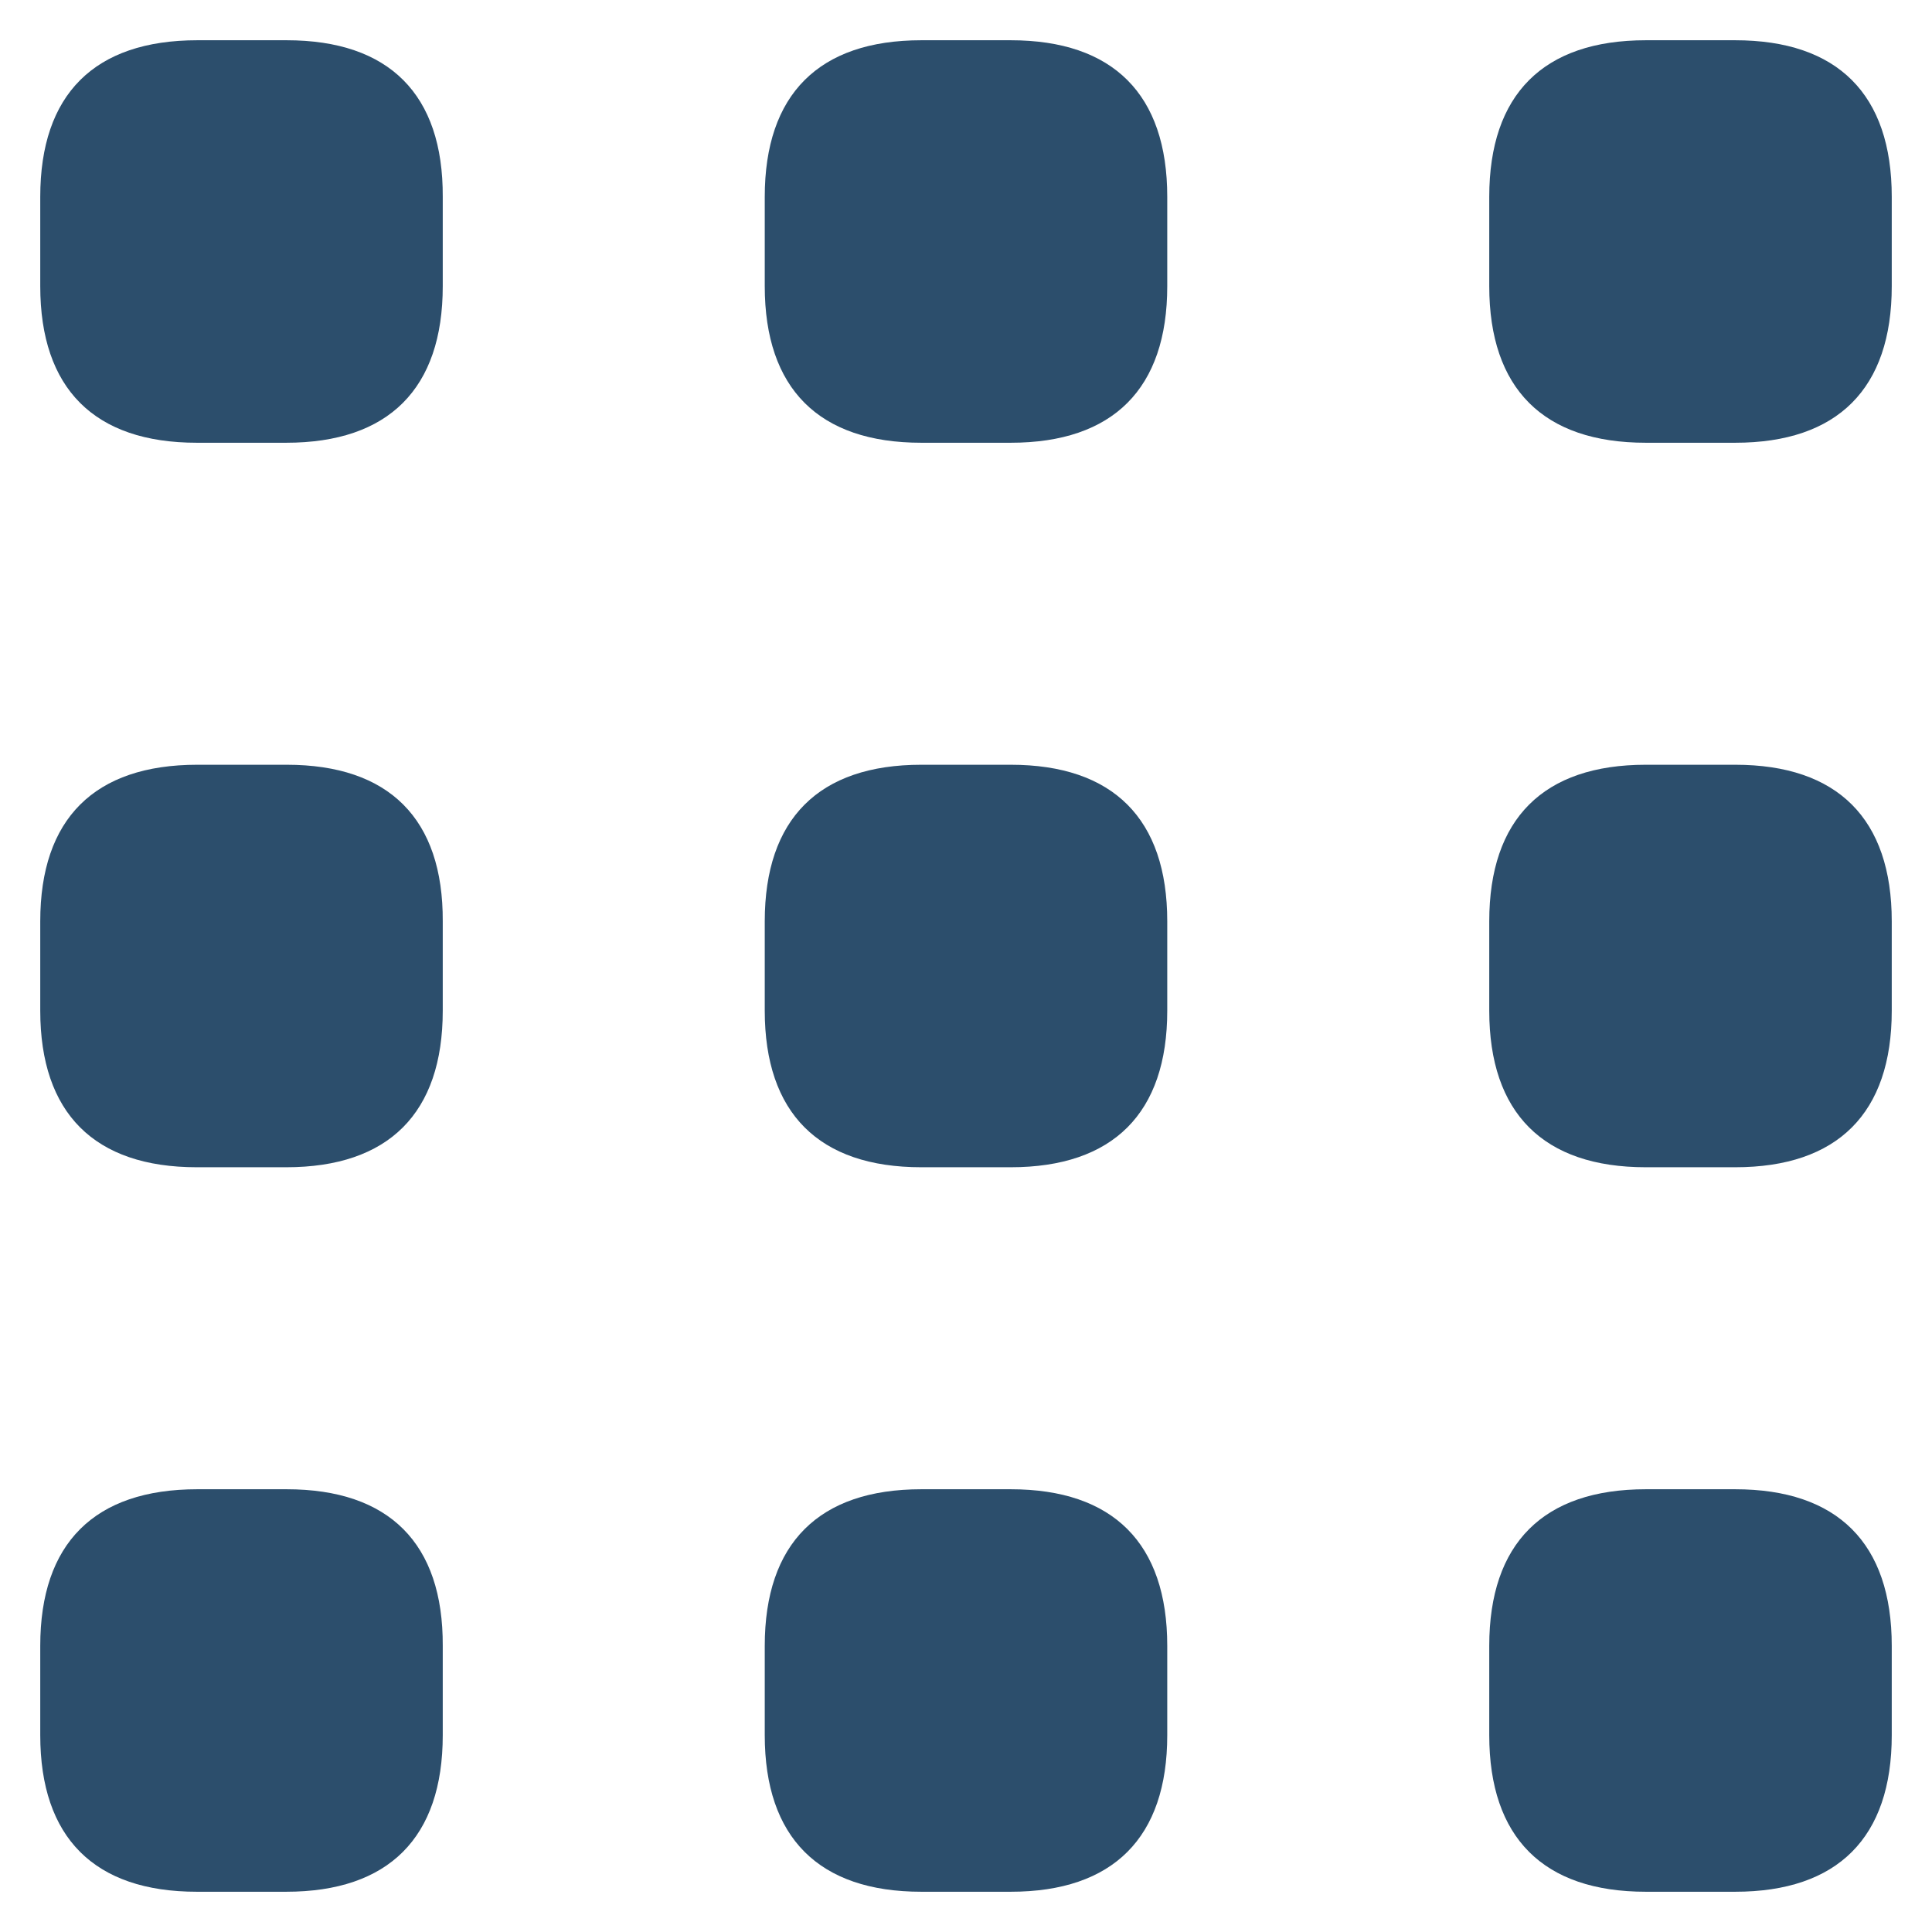 <svg width="24" height="24" viewBox="0 0 24 24" fill="none" xmlns="http://www.w3.org/2000/svg">
<path d="M3.561 0.5H2.451C1.172 0.5 0.5 1.172 0.5 2.445V3.555C0.5 4.828 1.172 5.5 2.445 5.5H3.555C4.828 5.5 5.5 4.828 5.5 3.555V2.445C5.506 1.172 4.834 0.5 3.561 0.5Z" fill="#2C4E6C"/>
<path d="M12.555 0.5H11.445C10.172 0.5 9.5 1.172 9.5 2.445V3.555C9.5 4.828 10.172 5.5 11.445 5.5H12.555C13.828 5.5 14.5 4.828 14.5 3.555V2.445C14.5 1.172 13.828 0.5 12.555 0.5Z" fill="#2C4E6C"/>
<path d="M21.555 0.5H20.445C19.172 0.5 18.5 1.172 18.5 2.445V3.555C18.5 4.828 19.172 5.5 20.445 5.5H21.555C22.828 5.5 23.5 4.828 23.5 3.555V2.445C23.5 1.172 22.828 0.5 21.555 0.5Z" fill="#2C4E6C"/>
<path d="M3.561 9.5H2.451C1.172 9.5 0.5 10.172 0.5 11.445V12.555C0.5 13.828 1.172 14.5 2.445 14.5H3.555C4.828 14.5 5.5 13.828 5.5 12.555V11.445C5.506 10.172 4.834 9.5 3.561 9.5Z" fill="#2C4E6C"/>
<path d="M12.555 9.5H11.445C10.172 9.5 9.5 10.172 9.5 11.445V12.555C9.5 13.828 10.172 14.5 11.445 14.5H12.555C13.828 14.5 14.5 13.828 14.5 12.555V11.445C14.5 10.172 13.828 9.5 12.555 9.5Z" fill="#2C4E6C"/>
<path d="M21.555 9.5H20.445C19.172 9.5 18.5 10.172 18.5 11.445V12.555C18.5 13.828 19.172 14.5 20.445 14.5H21.555C22.828 14.5 23.5 13.828 23.5 12.555V11.445C23.5 10.172 22.828 9.5 21.555 9.5Z" fill="#2C4E6C"/>
<path d="M3.561 18.5H2.451C1.172 18.5 0.5 19.172 0.5 20.445V21.555C0.5 22.828 1.172 23.5 2.445 23.5H3.555C4.828 23.5 5.5 22.828 5.5 21.555V20.445C5.506 19.172 4.834 18.5 3.561 18.5Z" fill="#2C4E6C"/>
<path d="M12.555 18.5H11.445C10.172 18.5 9.5 19.172 9.5 20.445V21.555C9.5 22.828 10.172 23.5 11.445 23.5H12.555C13.828 23.5 14.5 22.828 14.5 21.555V20.445C14.5 19.172 13.828 18.5 12.555 18.5Z" fill="#2C4E6C"/>
<path d="M21.555 18.5H20.445C19.172 18.5 18.5 19.172 18.5 20.445V21.555C18.5 22.828 19.172 23.5 20.445 23.5H21.555C22.828 23.5 23.5 22.828 23.5 21.555V20.445C23.5 19.172 22.828 18.5 21.555 18.5Z" fill="#2C4E6C"/>
</svg>
